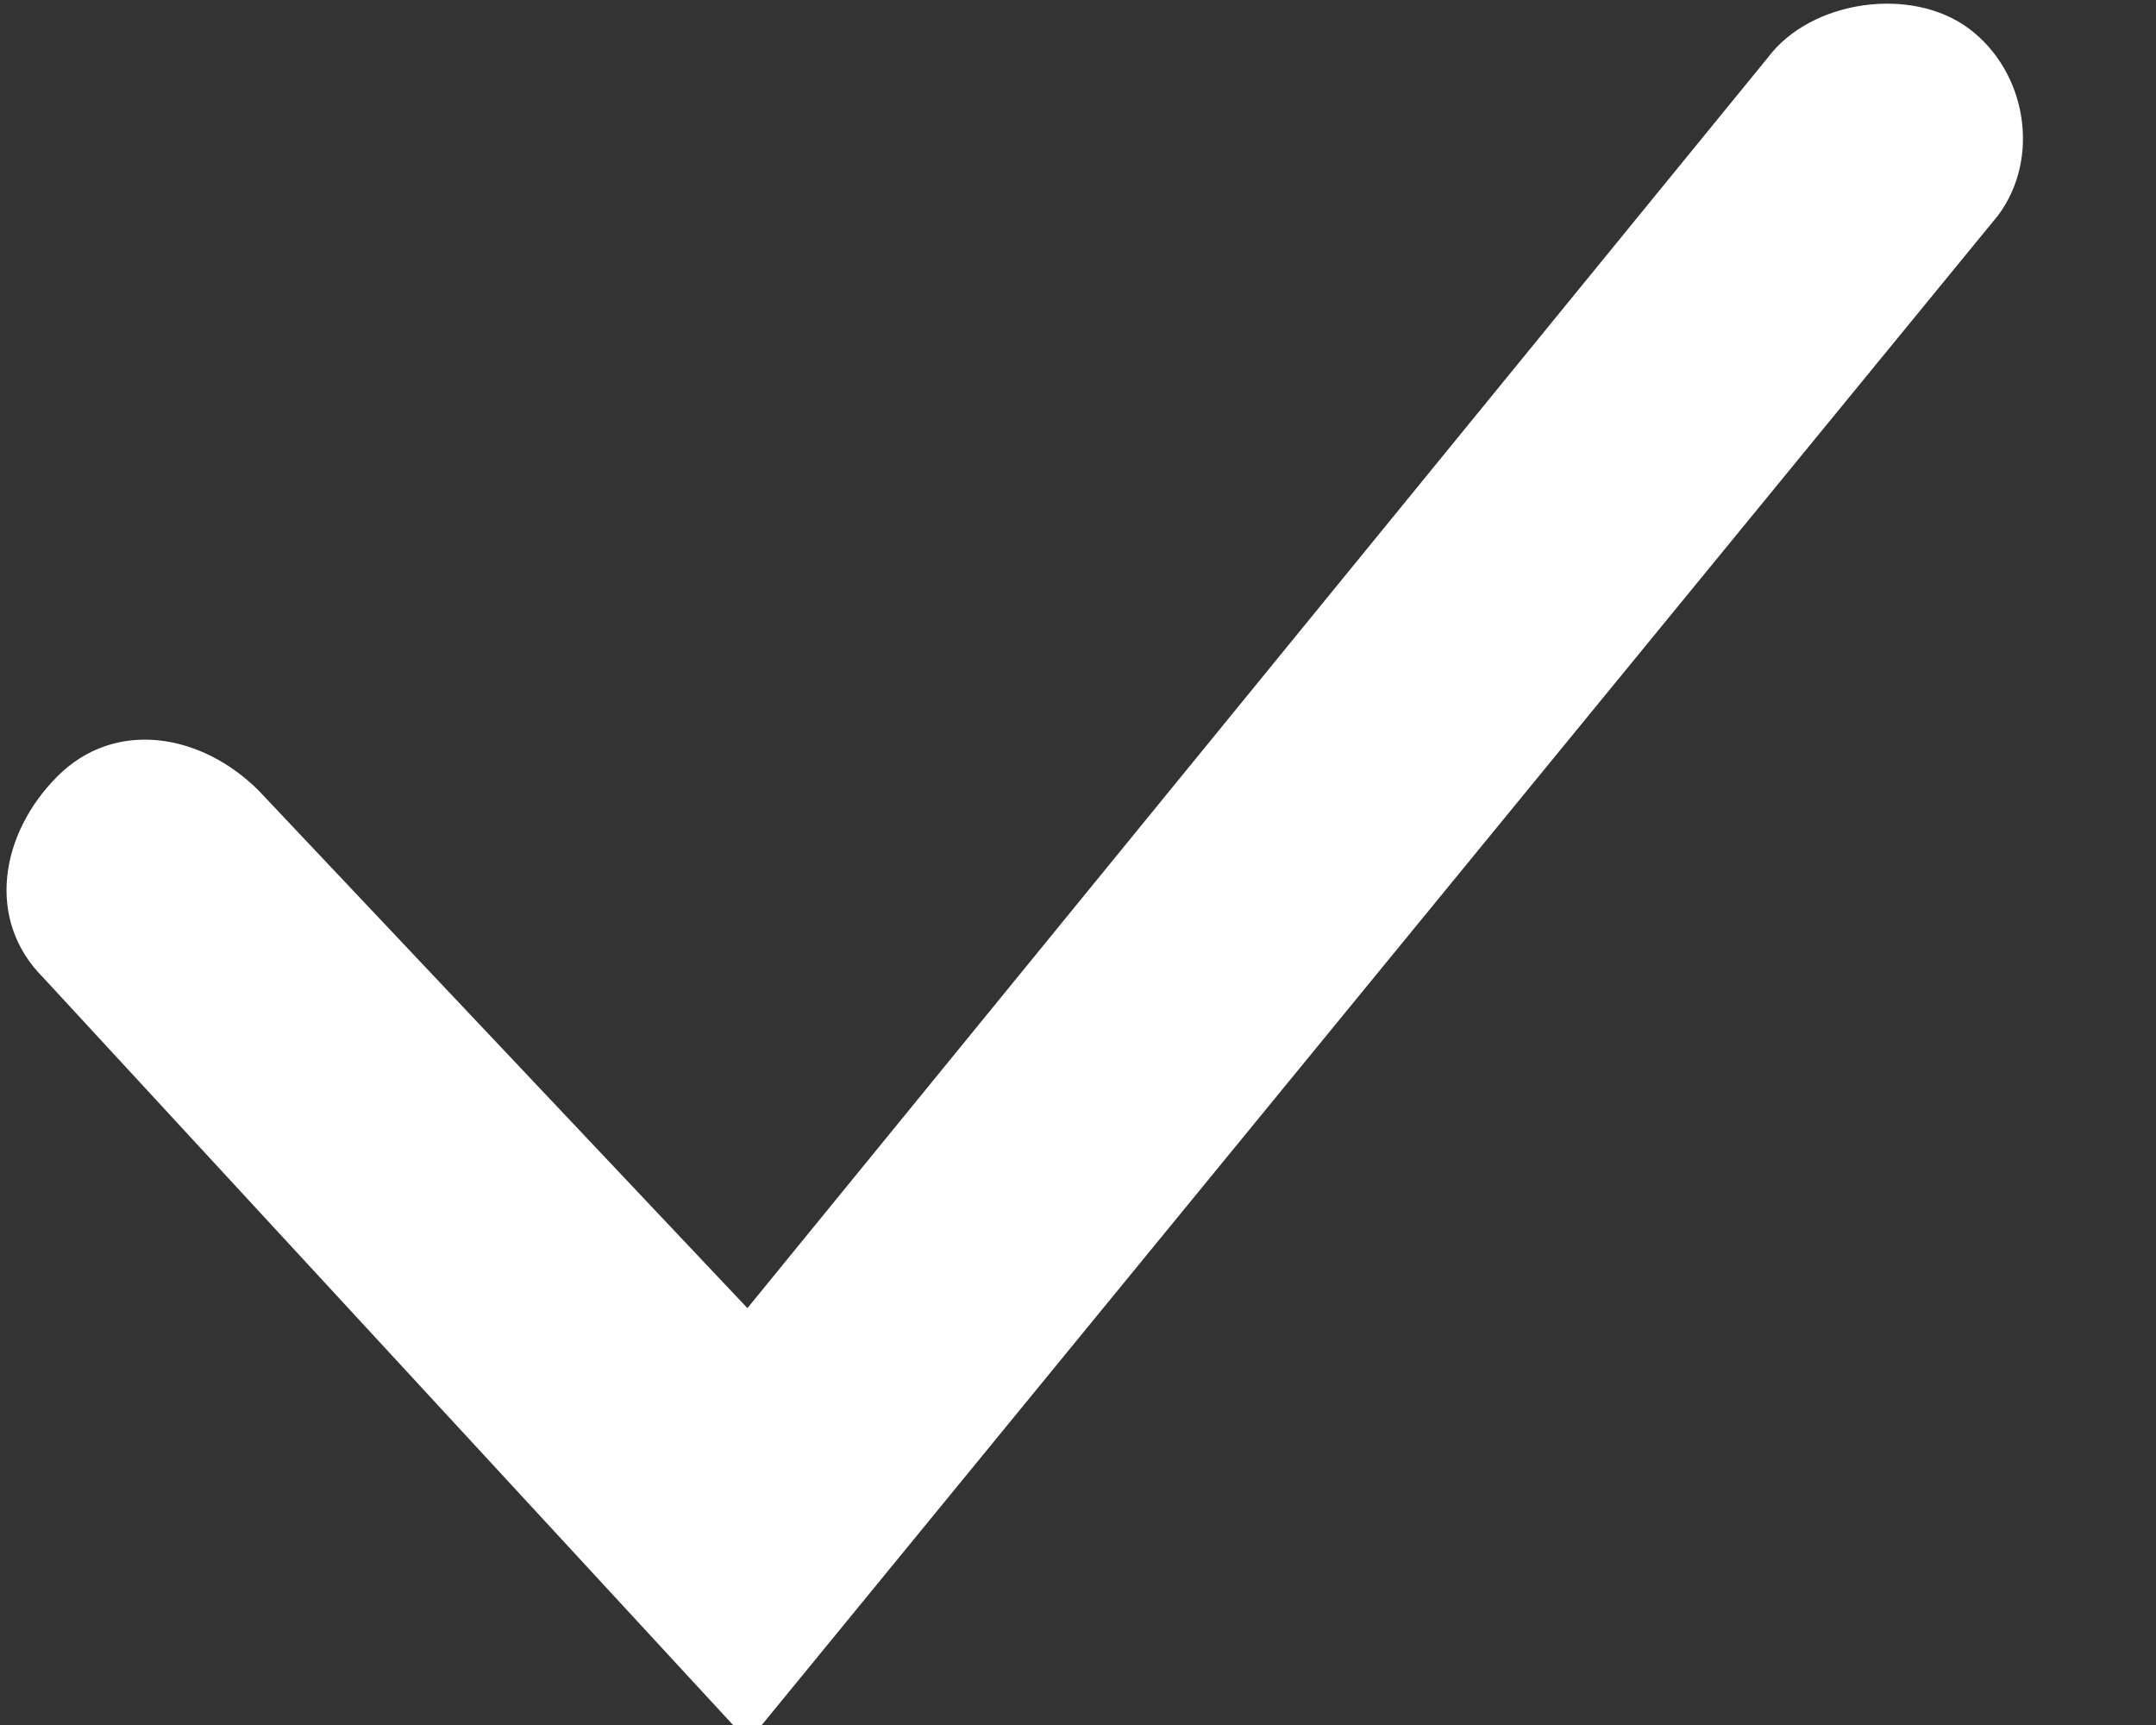 <svg width="15" height="12" viewBox="0 0 15 12" fill="none" xmlns="http://www.w3.org/2000/svg">
<rect x="0" y="0" width="15" height="12" fill="#333333" stroke="none"/>
<path d="M5.3 12C5.3 12 5.2 12 5.1 12L0.3 6.8C-0.1 6.4 4.99189e-05 5.8 0.4 5.4C0.8 5 1.4 5.1 1.8 5.5L5.2 9.1L12.3 0.4C12.6 -0 13.3 -0.1 13.7 0.2C14.1 0.5 14.2 1.1 13.9 1.5L5.3 12Z" fill="white"/>
</svg>
